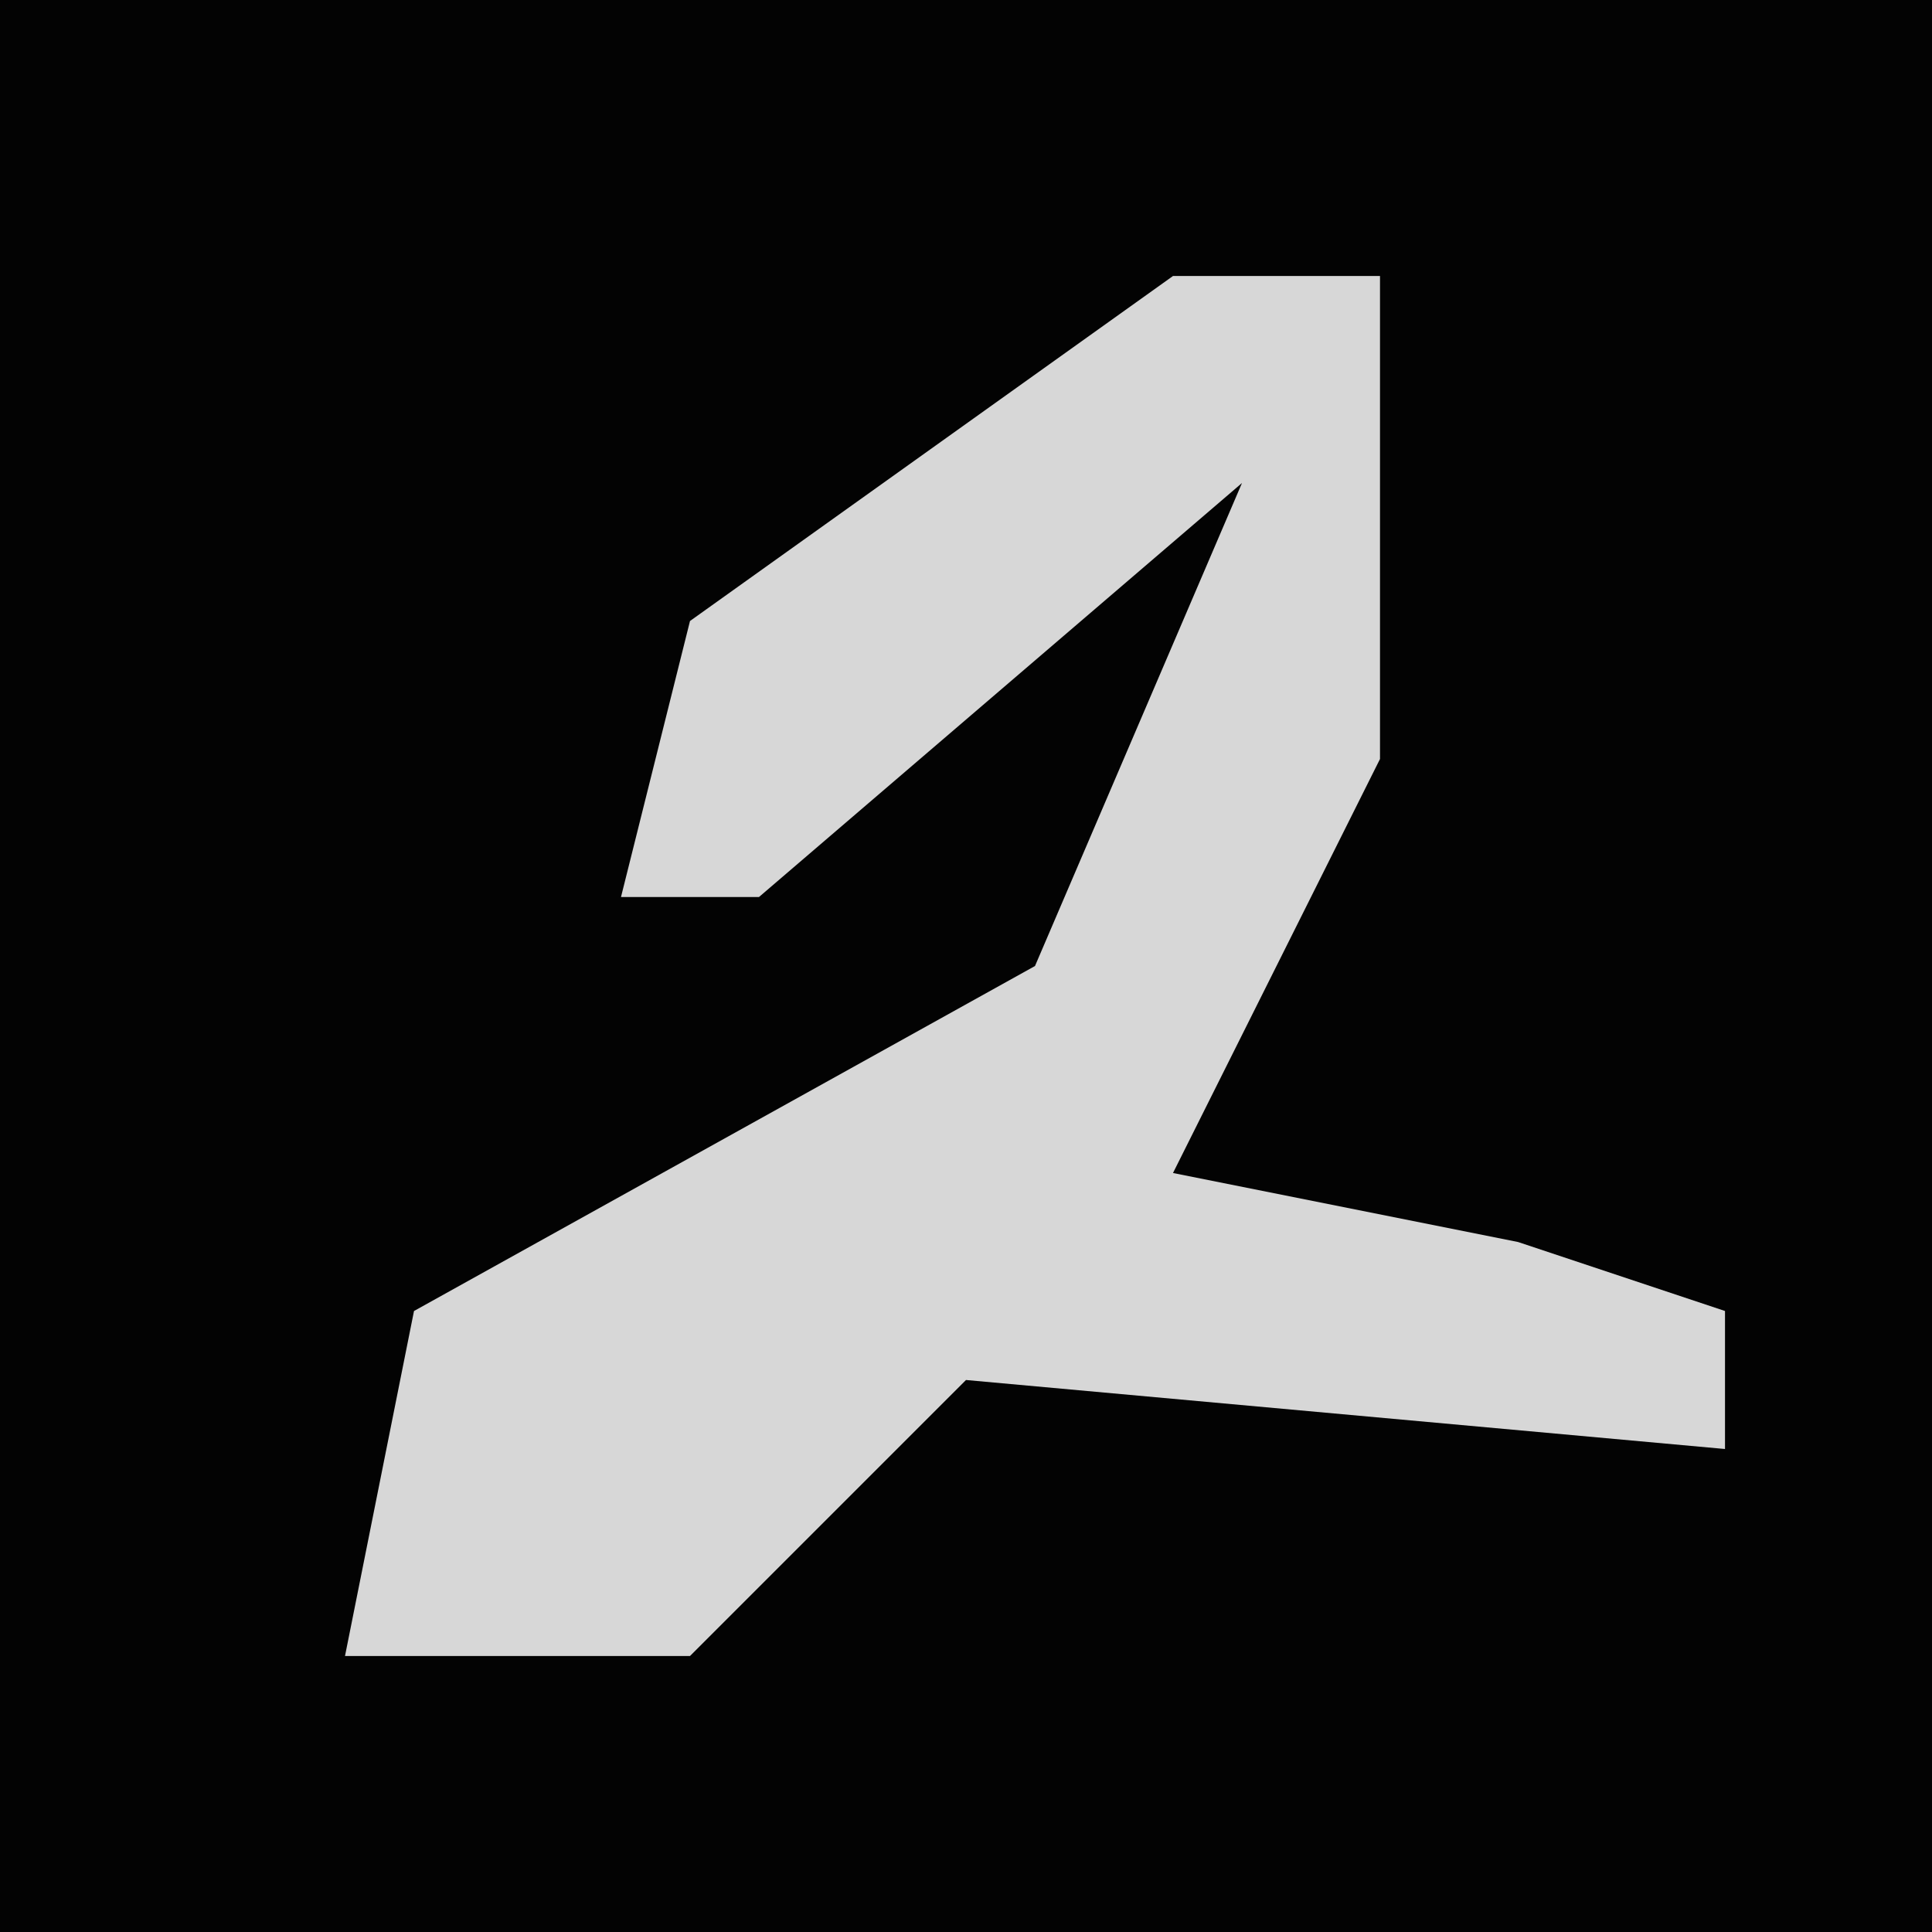 <?xml version="1.0" encoding="UTF-8"?>
<svg version="1.1" xmlns="http://www.w3.org/2000/svg" width="28" height="28">
<path d="M0,0 L28,0 L28,28 L0,28 Z " fill="#030303" transform="translate(0,0)"/>
<path d="M0,0 L3,0 L3,7 L0,13 L5,14 L8,15 L8,17 L-3,16 L-7,20 L-12,20 L-11,15 L-2,10 L1,3 L-6,9 L-8,9 L-7,5 Z " fill="#D7D7D7" transform="translate(17,4)"/>
</svg>
